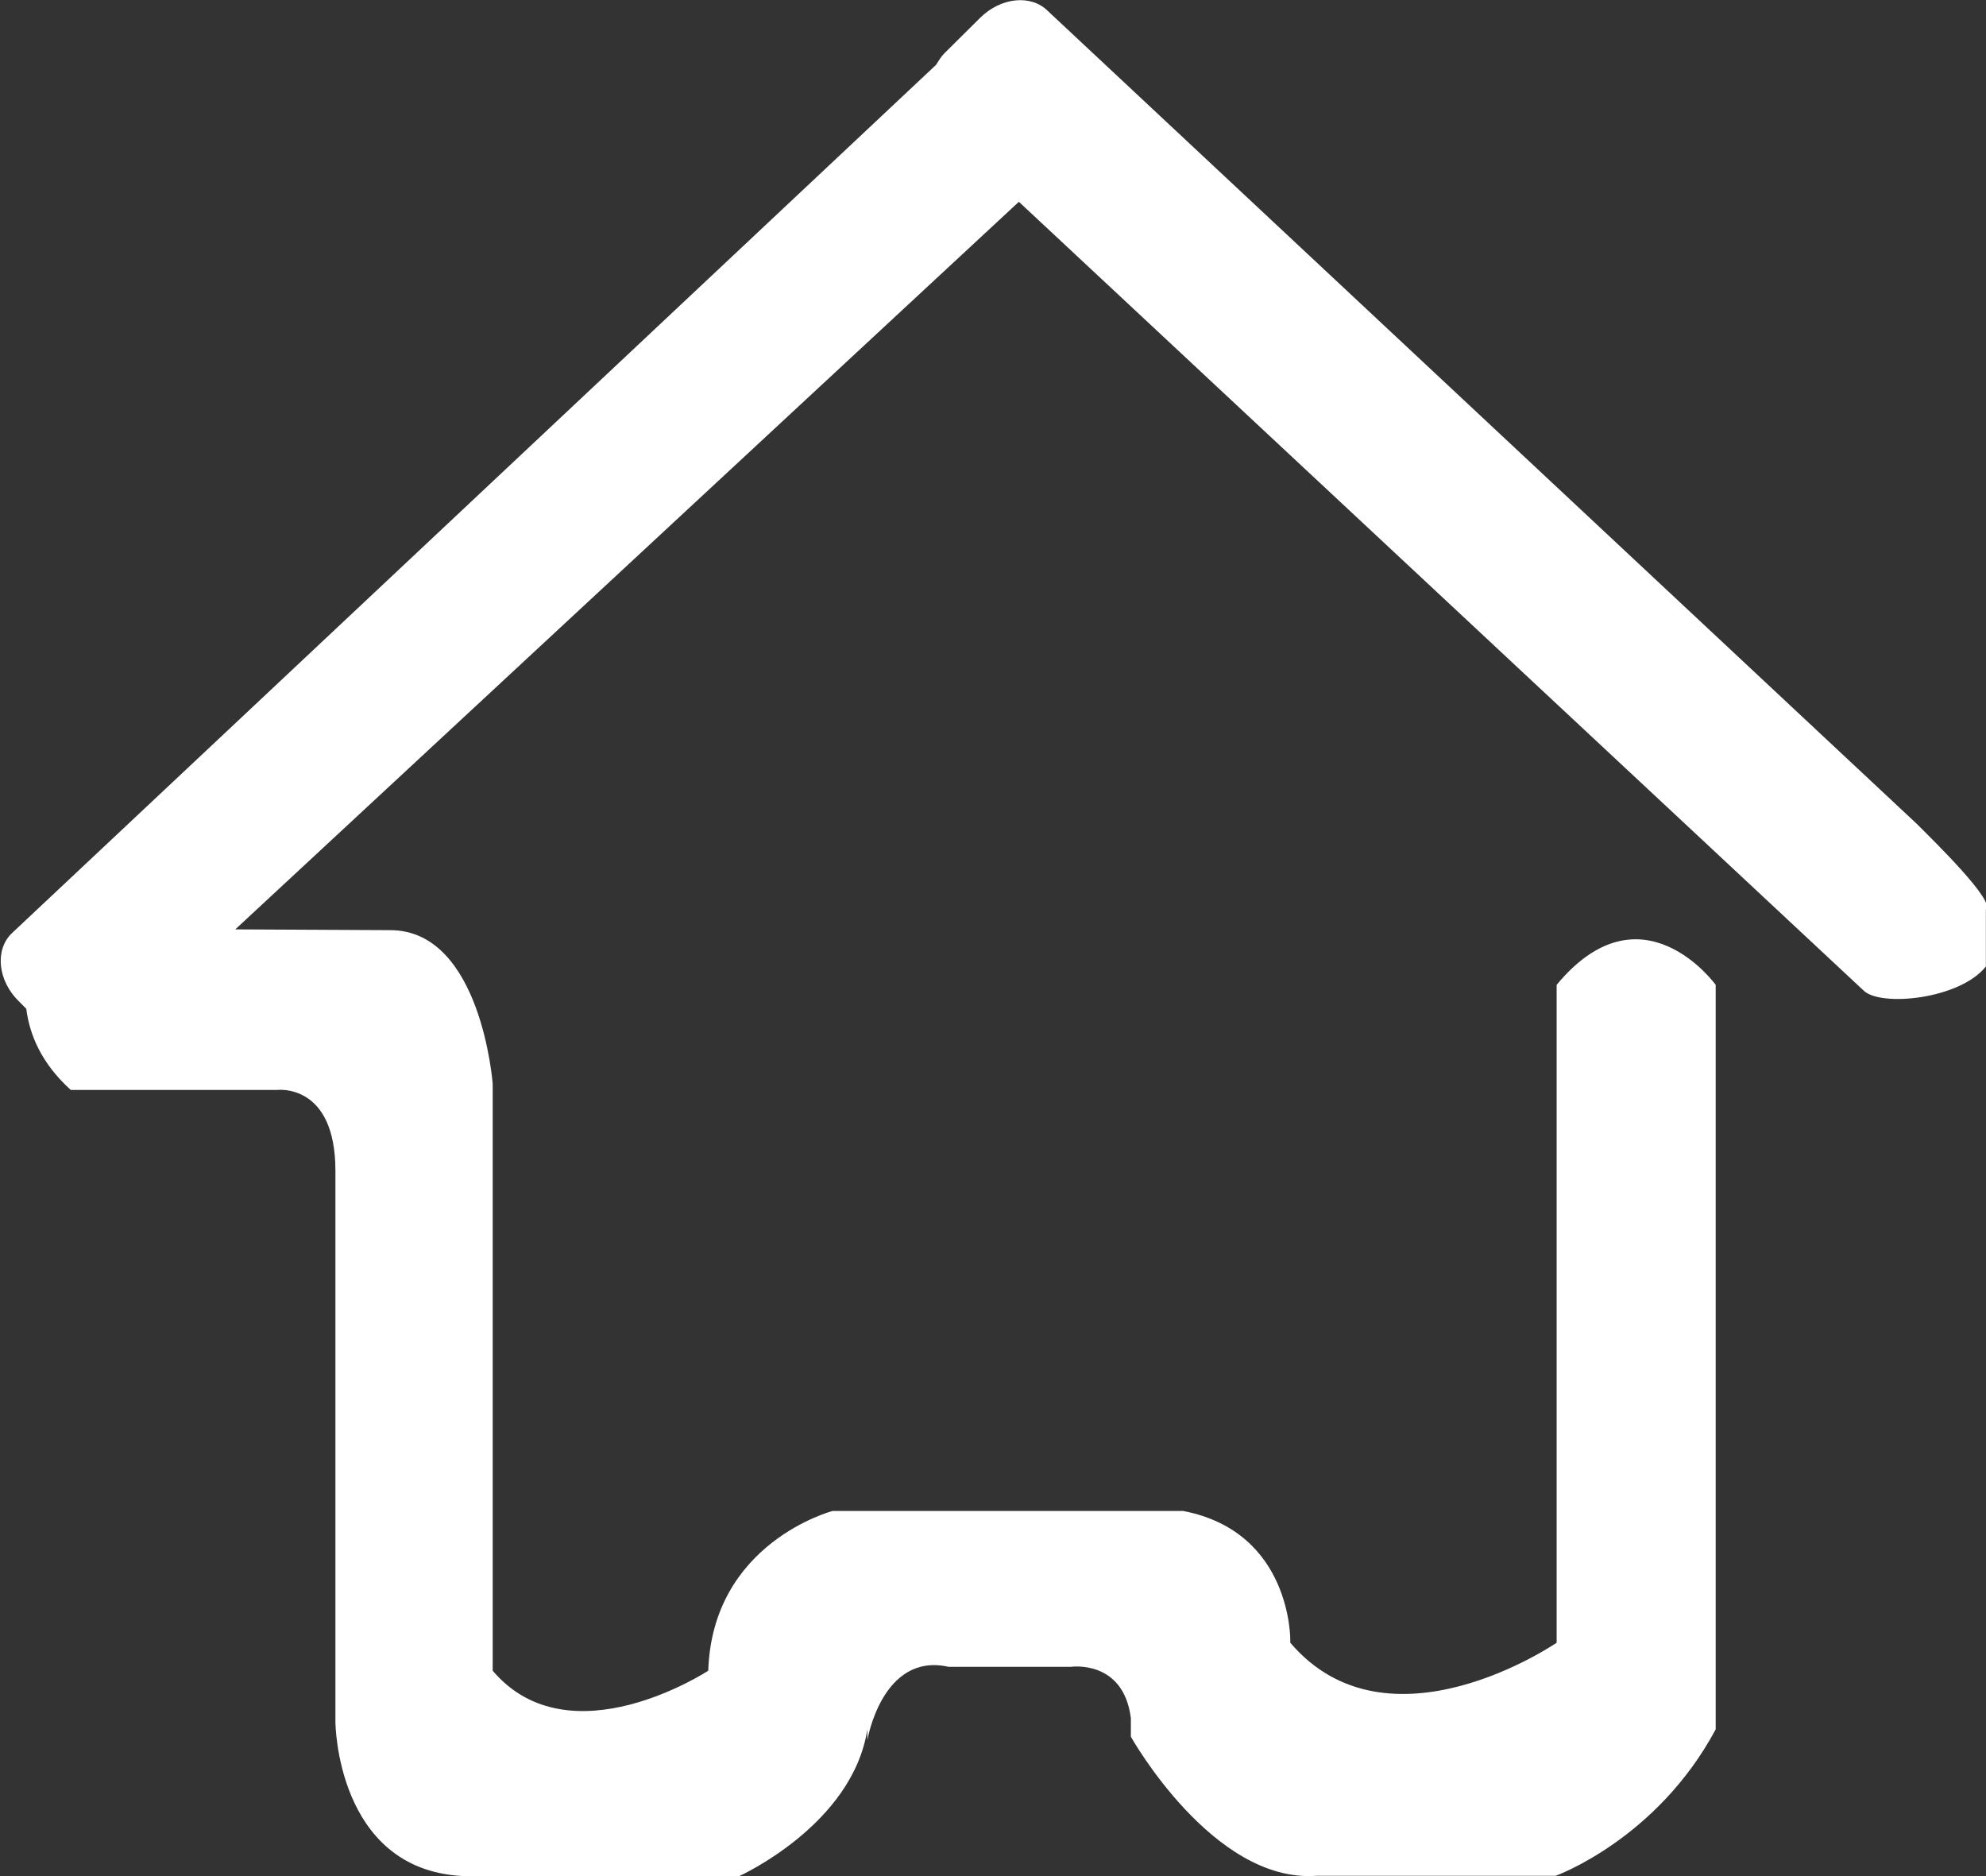 <svg 
 xmlns="http://www.w3.org/2000/svg"
 xmlns:xlink="http://www.w3.org/1999/xlink"
 width="36px" height="34px">
<rect width="100%" height="100%" fill="#333333" stroke="none"/>
<path fill-rule="evenodd"  fill="rgb(255, 255, 255)"
 d="M35.998,16.484 L35.998,17.515 C35.527,18.111 34.083,18.253 33.780,17.950 L18.469,3.657 L4.265,16.843 L7.073,16.857 C8.725,16.857 8.931,19.643 8.931,19.643 L8.931,30.278 C10.329,31.923 12.838,30.278 12.838,30.278 L12.838,30.296 C12.902,27.955 15.093,27.383 15.093,27.383 L21.448,27.383 C23.418,27.763 23.389,29.727 23.389,29.727 L23.389,29.771 C25.168,31.860 28.217,29.771 28.217,29.771 L28.217,17.848 C29.757,15.991 31.100,17.848 31.100,17.848 L31.100,31.341 C30.030,33.338 28.198,33.995 28.198,33.995 L23.858,33.995 C21.986,34.128 20.499,31.474 20.499,31.474 L20.499,31.138 C20.365,30.073 19.419,30.207 19.419,30.207 L17.192,30.207 C15.990,29.940 15.722,31.538 15.722,31.538 L15.722,31.341 C15.455,33.072 13.404,33.998 13.404,33.998 L8.366,33.998 C6.094,33.865 6.080,31.208 6.080,31.208 L6.080,21.217 C6.080,19.620 5.024,19.753 5.024,19.753 L1.283,19.753 C0.746,19.267 0.535,18.747 0.476,18.281 L0.336,18.141 C-0.038,17.770 -0.096,17.223 0.207,16.920 L16.968,1.175 C17.015,1.101 17.058,1.025 17.125,0.960 L17.768,0.322 C18.143,-0.049 18.692,-0.105 18.994,0.199 L34.752,14.937 C35.054,15.240 36.181,16.338 35.998,16.484 Z"/>
</svg>
